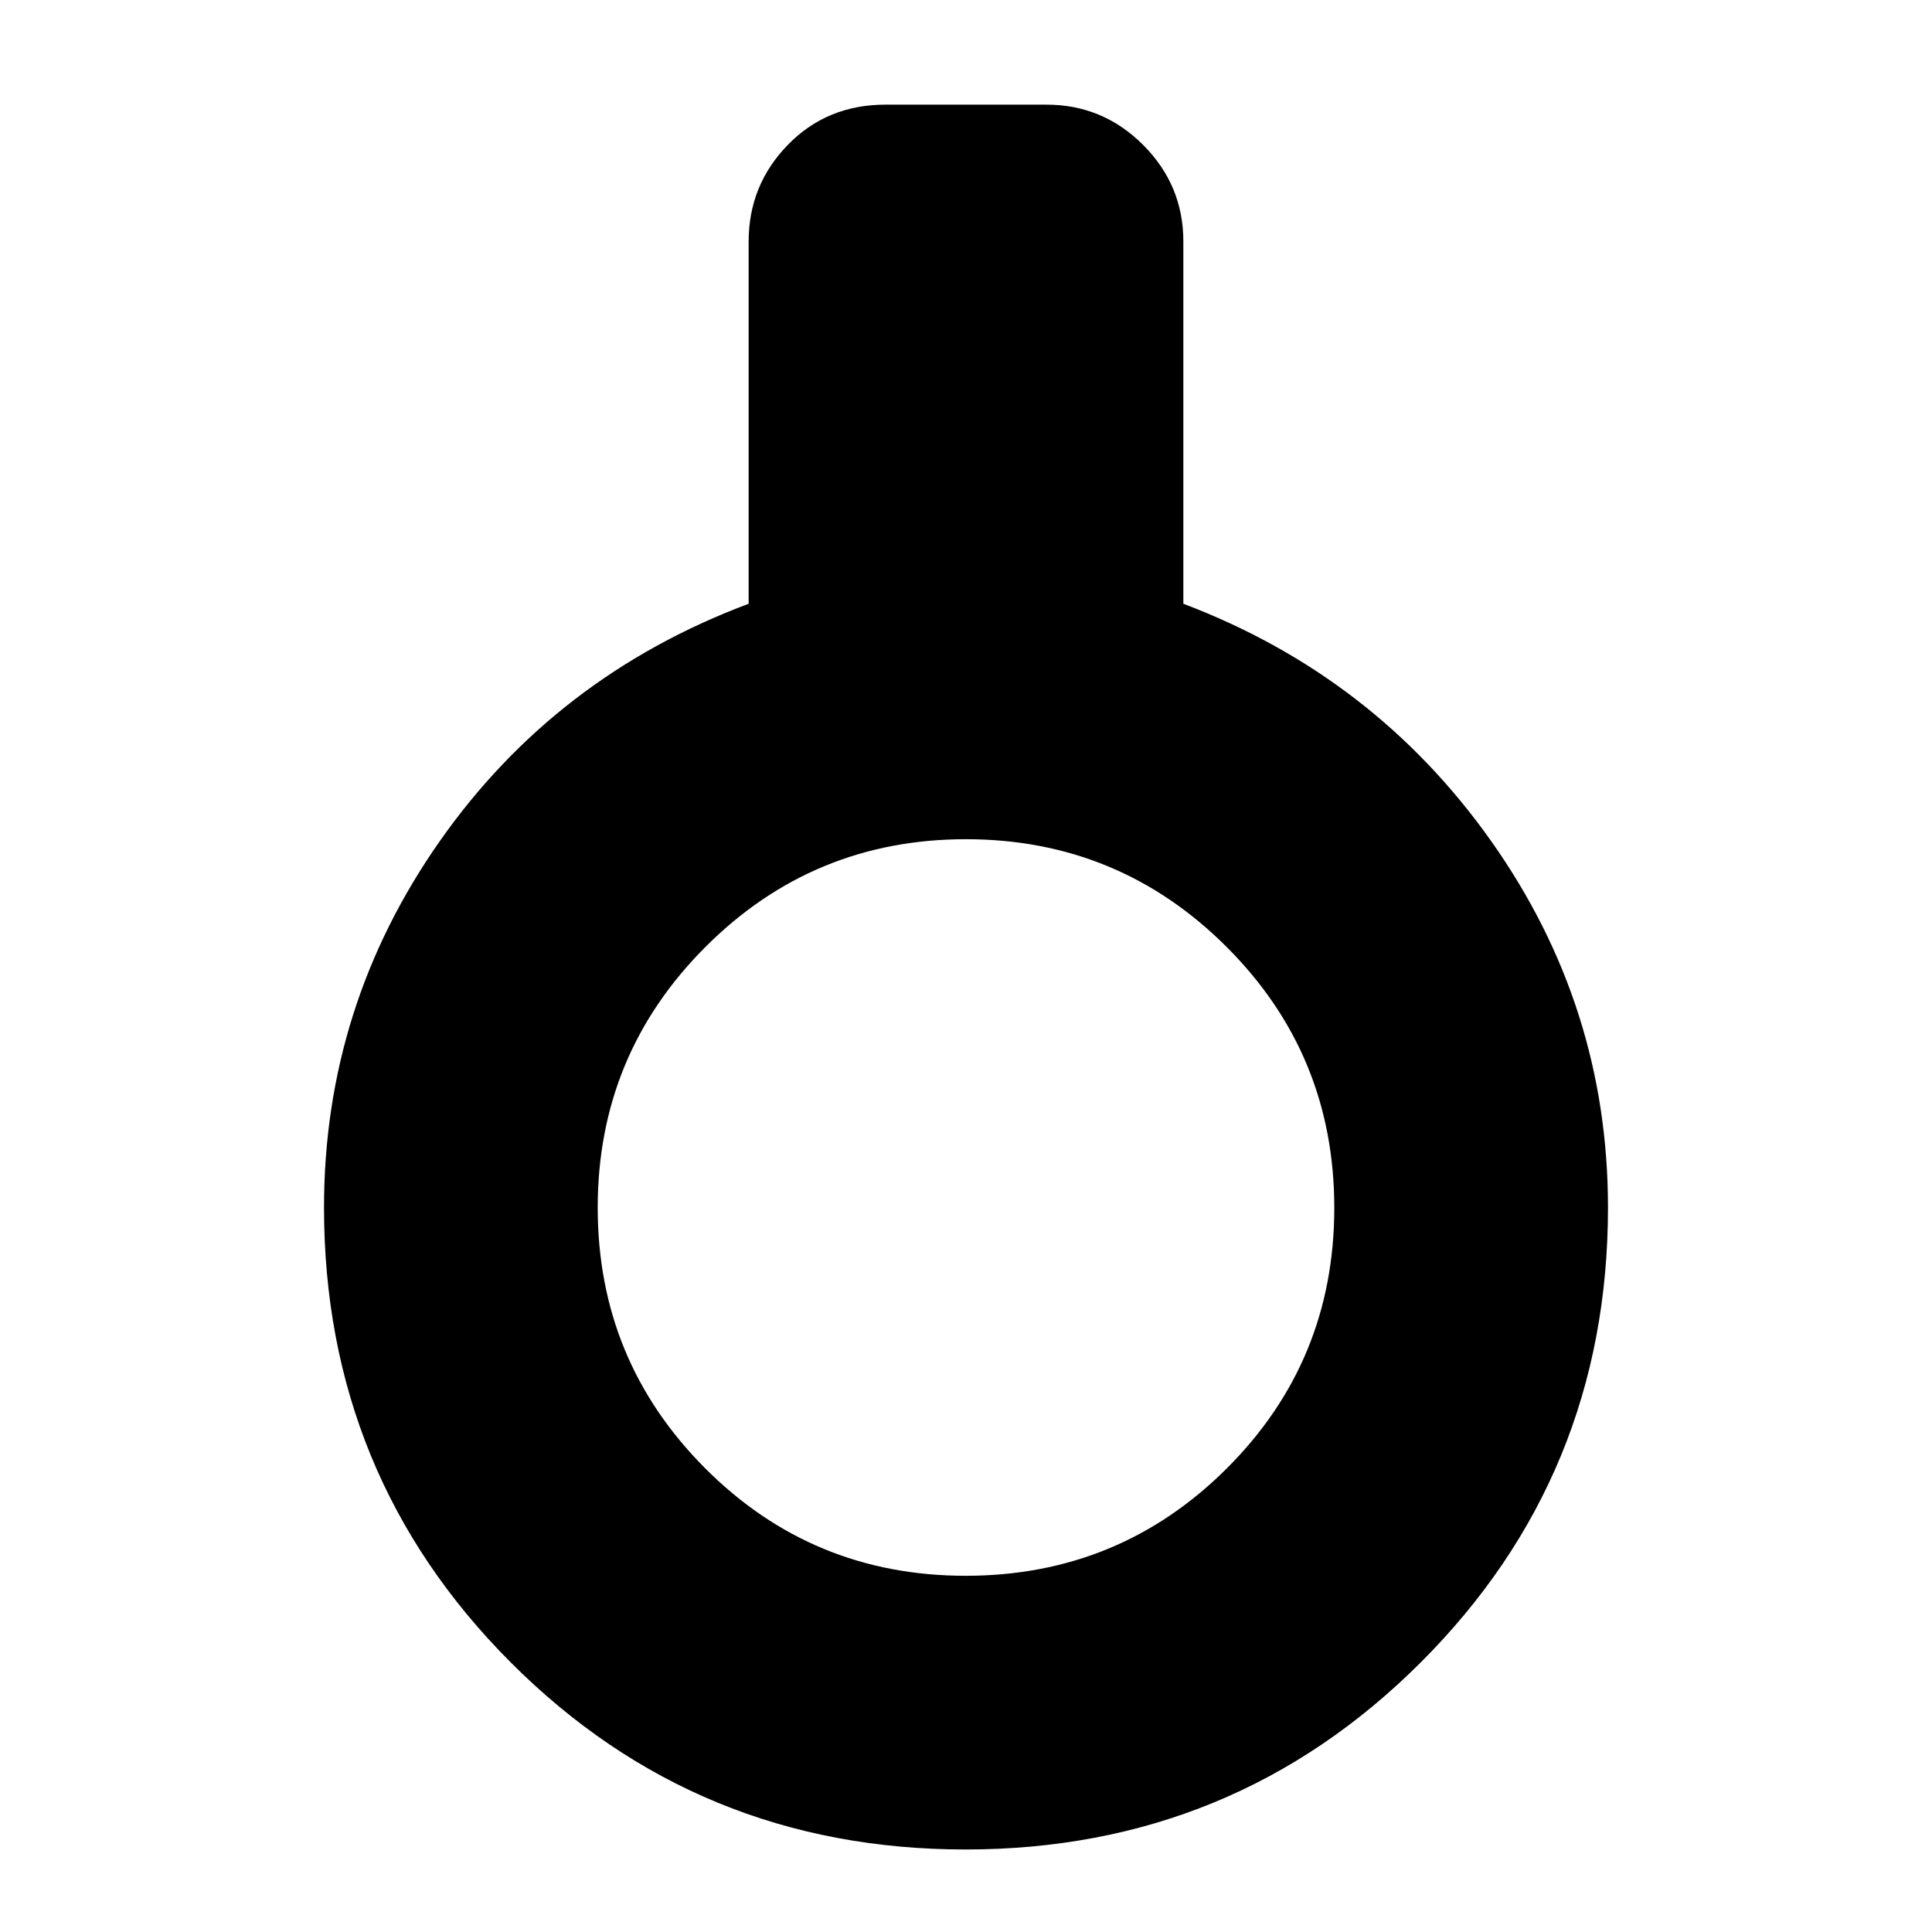 <svg xmlns="http://www.w3.org/2000/svg" height="24" viewBox="0 -960 960 960" width="24"><path d="M479.76-41q-133.19 0-225.98-92.96Q161-226.91 161-360q0-100 57.5-182T372-660v-180q0-28 19.45-48T440-908h80q28 0 48 20t20 48v180q95 36 153 118t58 182q0 133.09-93.04 226.04Q612.93-41 479.76-41Zm.07-136q76.23 0 129.7-53.31Q663-283.62 663-359.83q0-76.23-53.56-129.7Q555.88-543 479.93-543 404-543 350.5-489.44T297-359.93q0 75.93 53.31 129.43T479.83-177Z"/></svg>